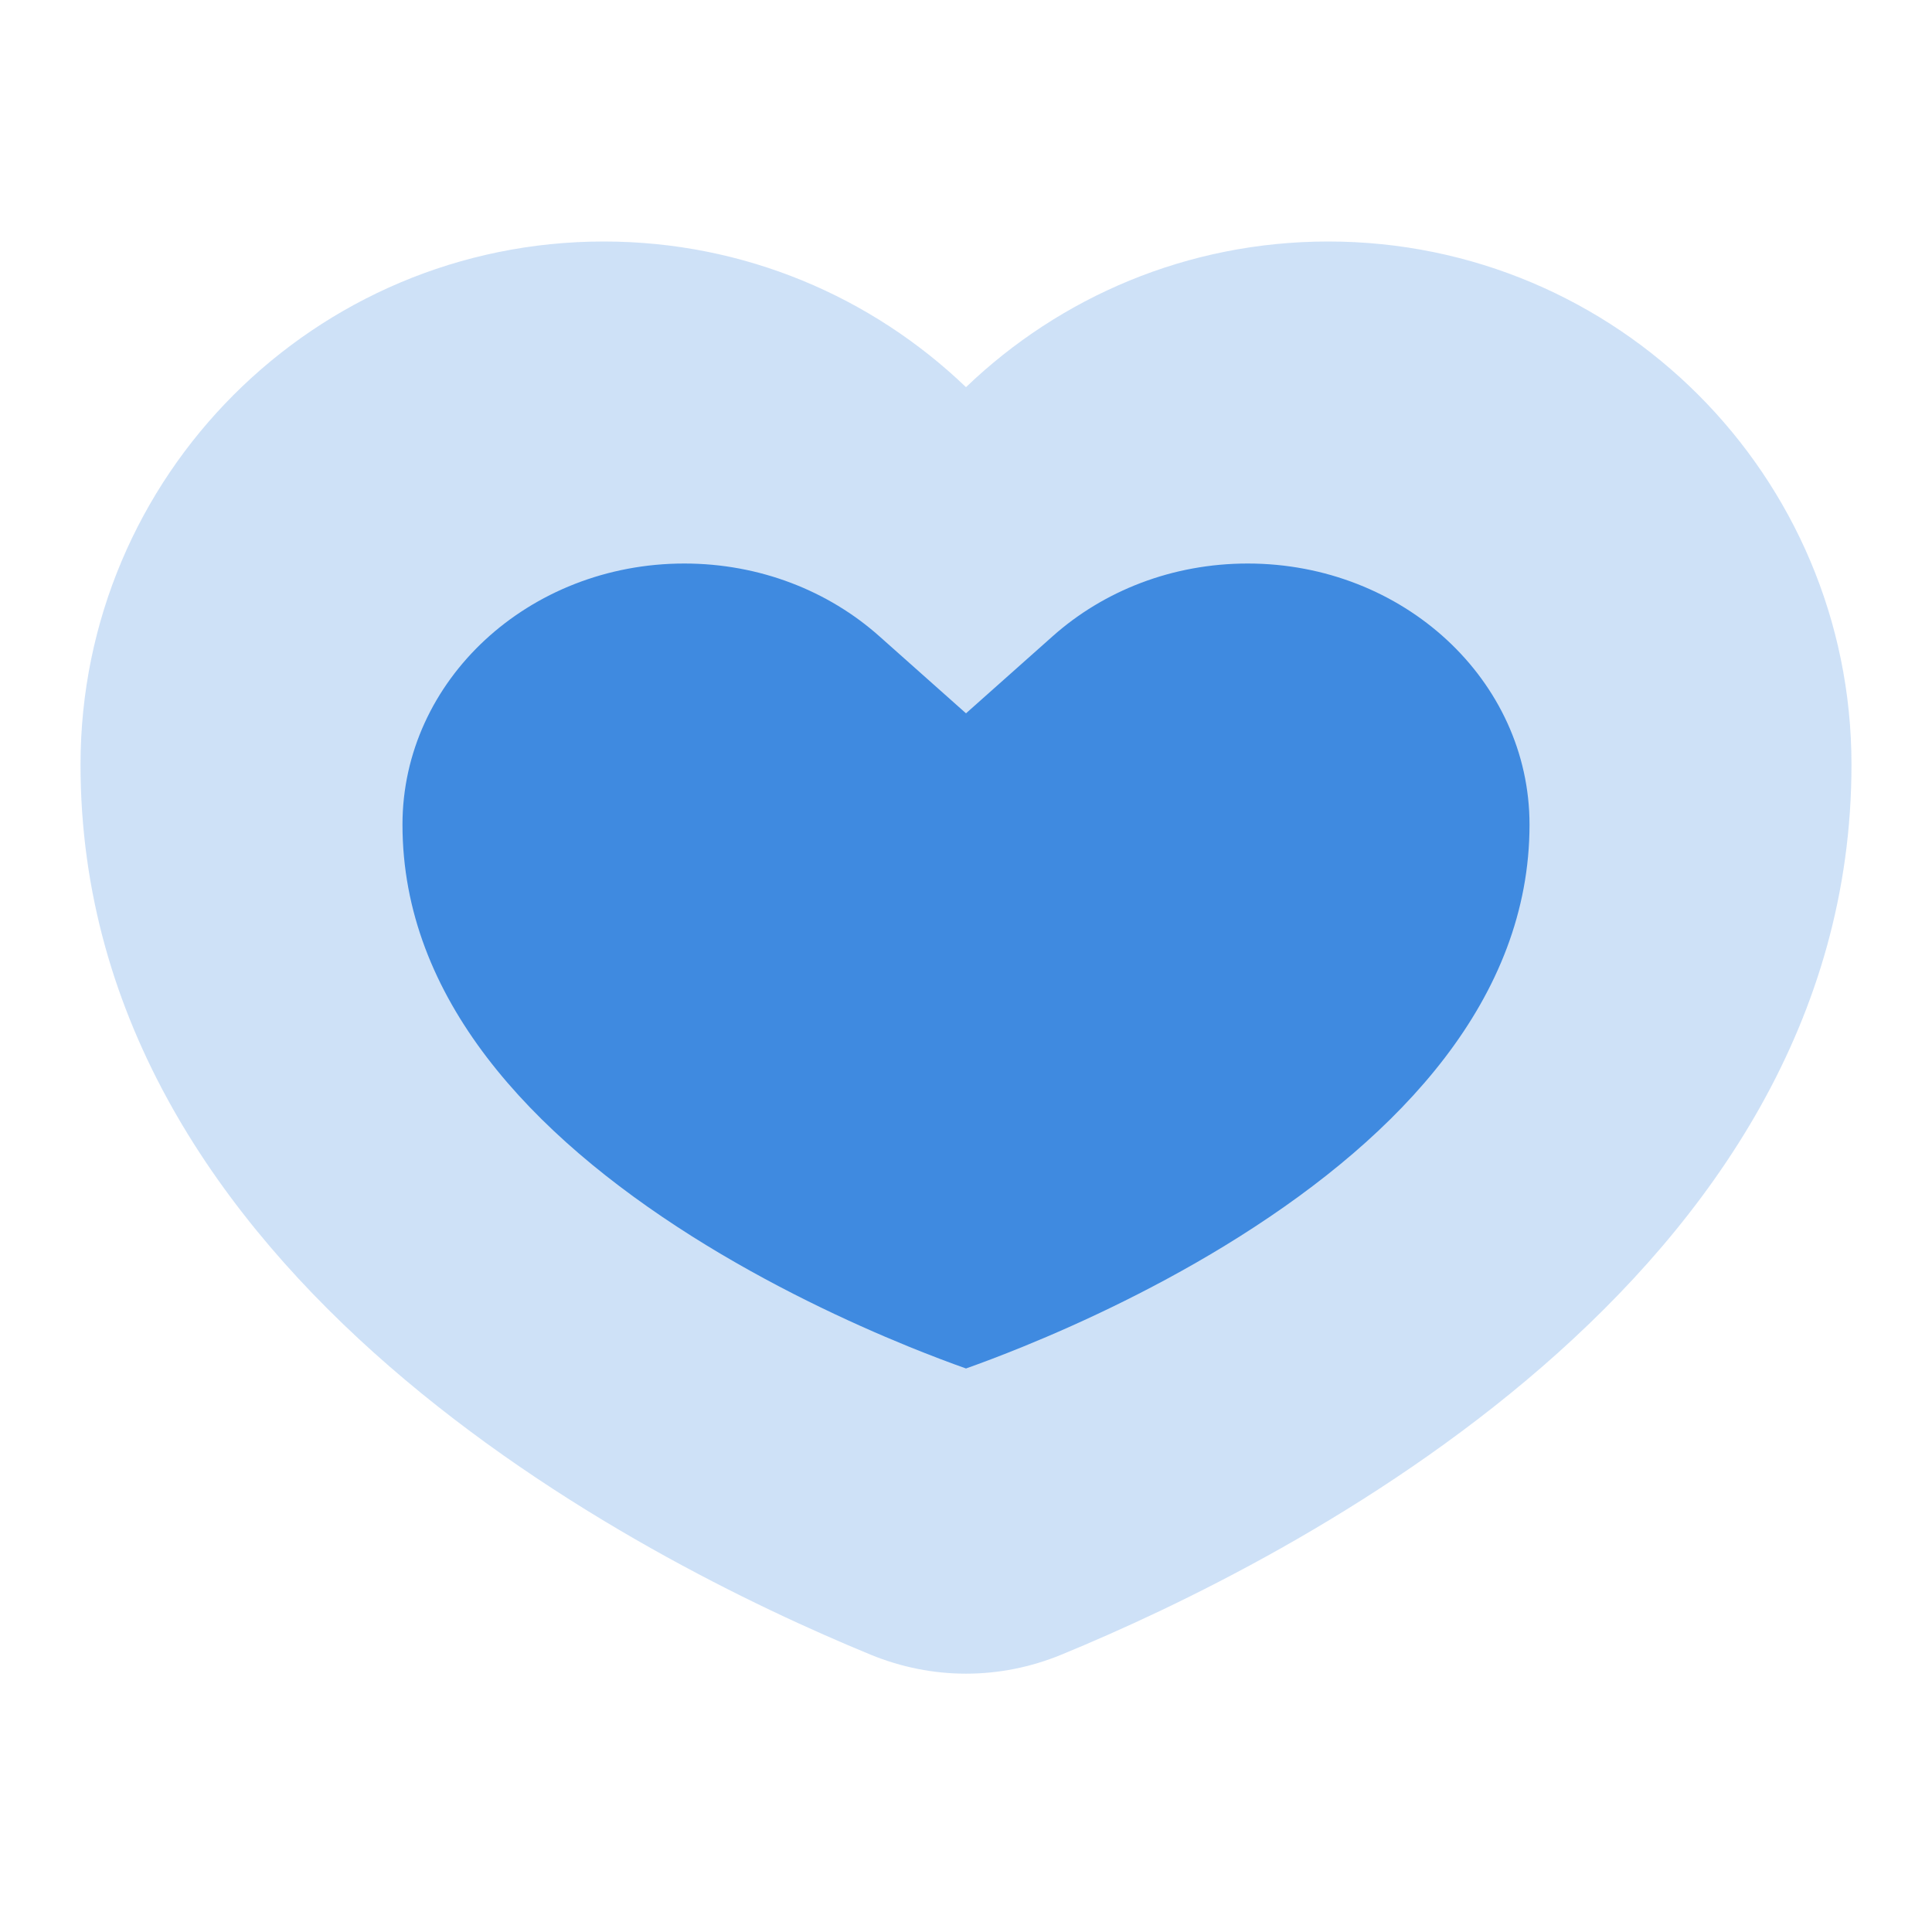 <svg width="28" height="28" viewBox="0 0 28 28" fill="none" xmlns="http://www.w3.org/2000/svg">
<path opacity="0.25" d="M14 5.611C12.637 4.304 10.788 3.5 8.75 3.5C4.562 3.5 1.167 6.895 1.167 11.083C1.167 18.513 9.299 22.616 12.616 23.98C13.51 24.348 14.491 24.348 15.384 23.98C18.701 22.616 26.833 18.513 26.833 11.083C26.833 6.895 23.438 3.5 19.25 3.5C17.212 3.5 15.363 4.304 14 5.611Z" fill="#3F8AE0"/>
<path fill-rule="evenodd" clip-rule="evenodd" d="M14 10.338L12.743 9.22C12.008 8.566 11.014 8.167 9.917 8.167C7.661 8.167 5.833 9.861 5.833 11.951C5.833 14.468 7.7 16.446 10.031 17.919C11.161 18.632 12.304 19.163 13.17 19.516C13.495 19.648 13.776 19.754 14 19.833C14.223 19.754 14.505 19.648 14.829 19.516C15.696 19.163 16.839 18.632 17.968 17.919C20.3 16.446 22.167 14.468 22.167 11.951C22.167 9.861 20.338 8.167 18.083 8.167C16.985 8.167 15.992 8.566 15.257 9.22L14 10.338Z" fill="#3F8AE0"/>
</svg>
